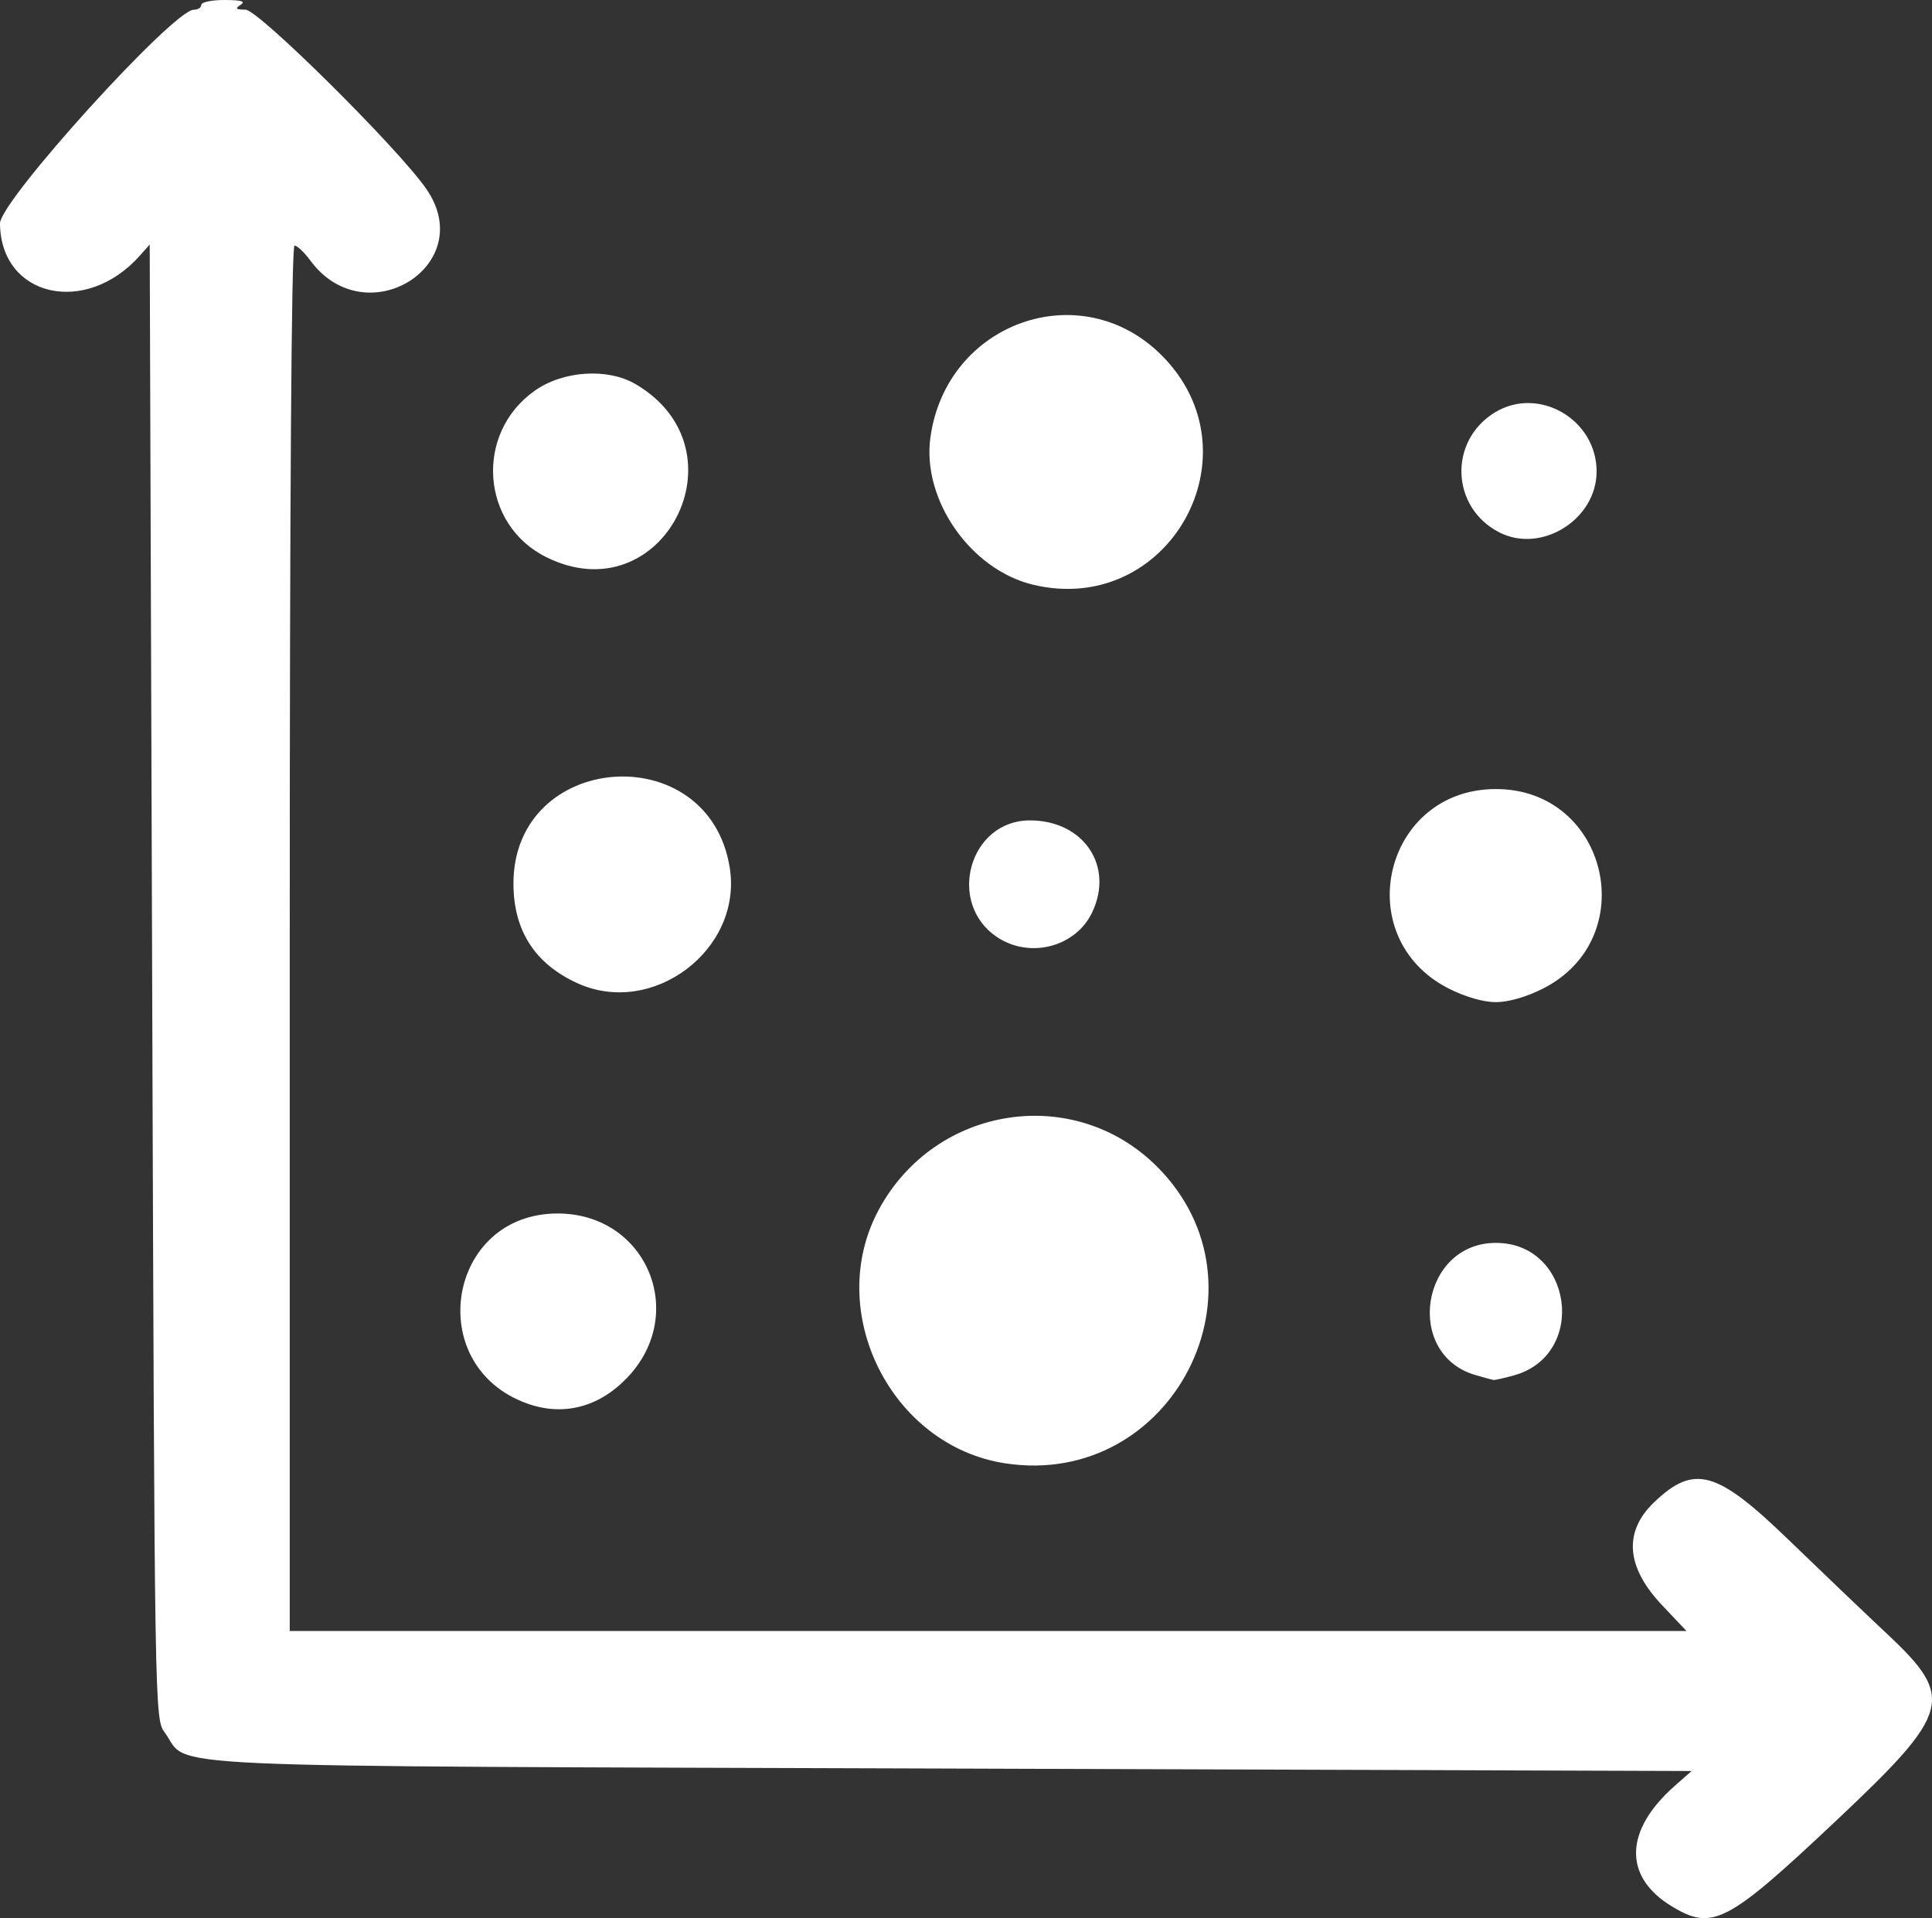 <?xml version="1.0" encoding="UTF-8" standalone="no"?>
<!-- Created with Inkscape (http://www.inkscape.org/) -->

<svg
   version="1.1"
   id="svg4245"
   width="393.235"
   height="390.431"
   viewBox="0 0 393.235 390.431"
   sodipodi:docname="arrow.svg"
   inkscape:version="1.2.1 (9c6d41e410, 2022-07-14)"
   xmlns:inkscape="http://www.inkscape.org/namespaces/inkscape"
   xmlns:sodipodi="http://sodipodi.sourceforge.net/DTD/sodipodi-0.dtd"
   xmlns="http://www.w3.org/2000/svg"
   xmlns:svg="http://www.w3.org/2000/svg">
  <rect x="0" y="0" width="393.235" height="390.431" fill="#333333" stroke="none"/>
  <defs
     id="defs4249" />
  <sodipodi:namedview
     id="namedview4247"
     pagecolor="#505050"
     bordercolor="#eeeeee"
     borderopacity="1"
     inkscape:showpageshadow="0"
     inkscape:pageopacity="0"
     inkscape:pagecheckerboard="0"
     inkscape:deskcolor="#505050"
     showgrid="false"
     inkscape:zoom="1"
     inkscape:cx="100"
     inkscape:cy="190"
     inkscape:window-width="1366"
     inkscape:window-height="705"
     inkscape:window-x="-8"
     inkscape:window-y="-8"
     inkscape:window-maximized="1"
     inkscape:current-layer="g4251" />
  <g
     inkscape:groupmode="layer"
     inkscape:label="Image"
     id="g4251"
     transform="translate(-120.027,-72.015)">
    <path
       style="fill:#ffffff"
       d="m 460.241,460.005 c -9.859,-6.011 -9.598,-15.445 0.676,-24.496 L 464.334,432.5 313.917,432 C 145.765,431.441 158.951,432.043 153.565,424.677 151.506,421.861 151.499,421.447 151,271.822 l -0.5,-150.032 -2,2.252 C 137.474,136.454 120.153,132.474 120.027,117.5 119.989,112.955 155.298,74 159.456,74 160.305,74 161,73.55 161,73 c 0,-0.55 2.138,-0.993 4.75,-0.985 3.435,0.011 4.335,0.284 3.25,0.985 -1.188,0.768 -0.981,0.972 1,0.98 2.609,0.011 30.868,28.012 36.741,36.405 10.881,15.551 -12.233,29.967 -23.535,14.679 C 181.959,123.379 180.504,122 179.97,122 179.348,122 179,172.568 179,263 v 141 h 142.145 142.145 l -4.977,-5.262 c -7.348,-7.77 -7.889,-14.952 -1.579,-20.972 8.115,-7.741 12.719,-6.462 27.225,7.568 6.35,6.141 15.481,14.863 20.293,19.382 13.721,12.887 12.912,15.832 -10.381,37.784 -22.344,21.057 -25.29,22.59 -33.63,17.505 z M 324.65,369.875 c -23.31,-3.543 -36.957,-30.976 -25.721,-51.701 11.501,-21.212 39.743,-25.554 56.596,-8.7 24.3,24.3 3.198,65.58 -30.876,60.401 z m -97.412,-12.209 c -21.252,-7.707 -16.158,-38.711 6.349,-38.649 18.055,0.05 26.602,20.447 14.035,33.495 -5.773,5.993 -13.018,7.825 -20.384,5.154 z M 420.352,351.908 C 405.74,347.675 409.236,325 424.5,325 c 15.615,0 18.714,22.791 3.668,26.97 -2.017,0.56 -3.893,0.981 -4.168,0.934 -0.275,-0.046 -1.917,-0.495 -3.648,-0.997 z M 414.935,273.25 c -20.425,-10.357 -13.299,-40.625 9.565,-40.625 22.769,0 29.905,30.31 9.565,40.625 -3.322,1.684 -7.028,2.75 -9.565,2.75 -2.536,0 -6.243,-1.066 -9.565,-2.75 z M 237.5,272.121 C 228.908,268.18 224.583,261.468 224.534,252 c -0.14,-27.052 39.748,-30.111 44.022,-3.376 2.664,16.664 -15.686,30.548 -31.056,23.497 z m 85.433,-9.387 c -10.329,-6.96 -5.579,-23.74 6.717,-23.73 10.918,0.008 17.174,9.242 12.68,18.713 -3.36,7.08 -12.736,9.505 -19.397,5.017 z m 7.399,-71.693 c -12.721,-3.03 -22.664,-17.25 -20.937,-29.943 3.192,-23.46 30.603,-33.23 47.06,-16.774 20.041,20.041 1.452,53.284 -26.123,46.716 z m -99.15,-5.637 c -13.316,-6.636 -14.589,-25.192 -2.322,-33.857 5.797,-4.095 14.839,-4.684 20.545,-1.337 22.854,13.406 5.461,46.996 -18.223,35.194 z m 194.036,-5.013 c -9.899,-5.041 -10.408,-18.645 -0.914,-24.434 8.904,-5.429 20.703,1.43 20.692,12.028 -0.01,9.76 -11.196,16.776 -19.778,12.406 z"
       id="path2296"
       sodipodi:nodetypes="sscssscssssssssssscccssssssssssssssssssssssssssssscssssssssssssss" />
  </g>
</svg>

